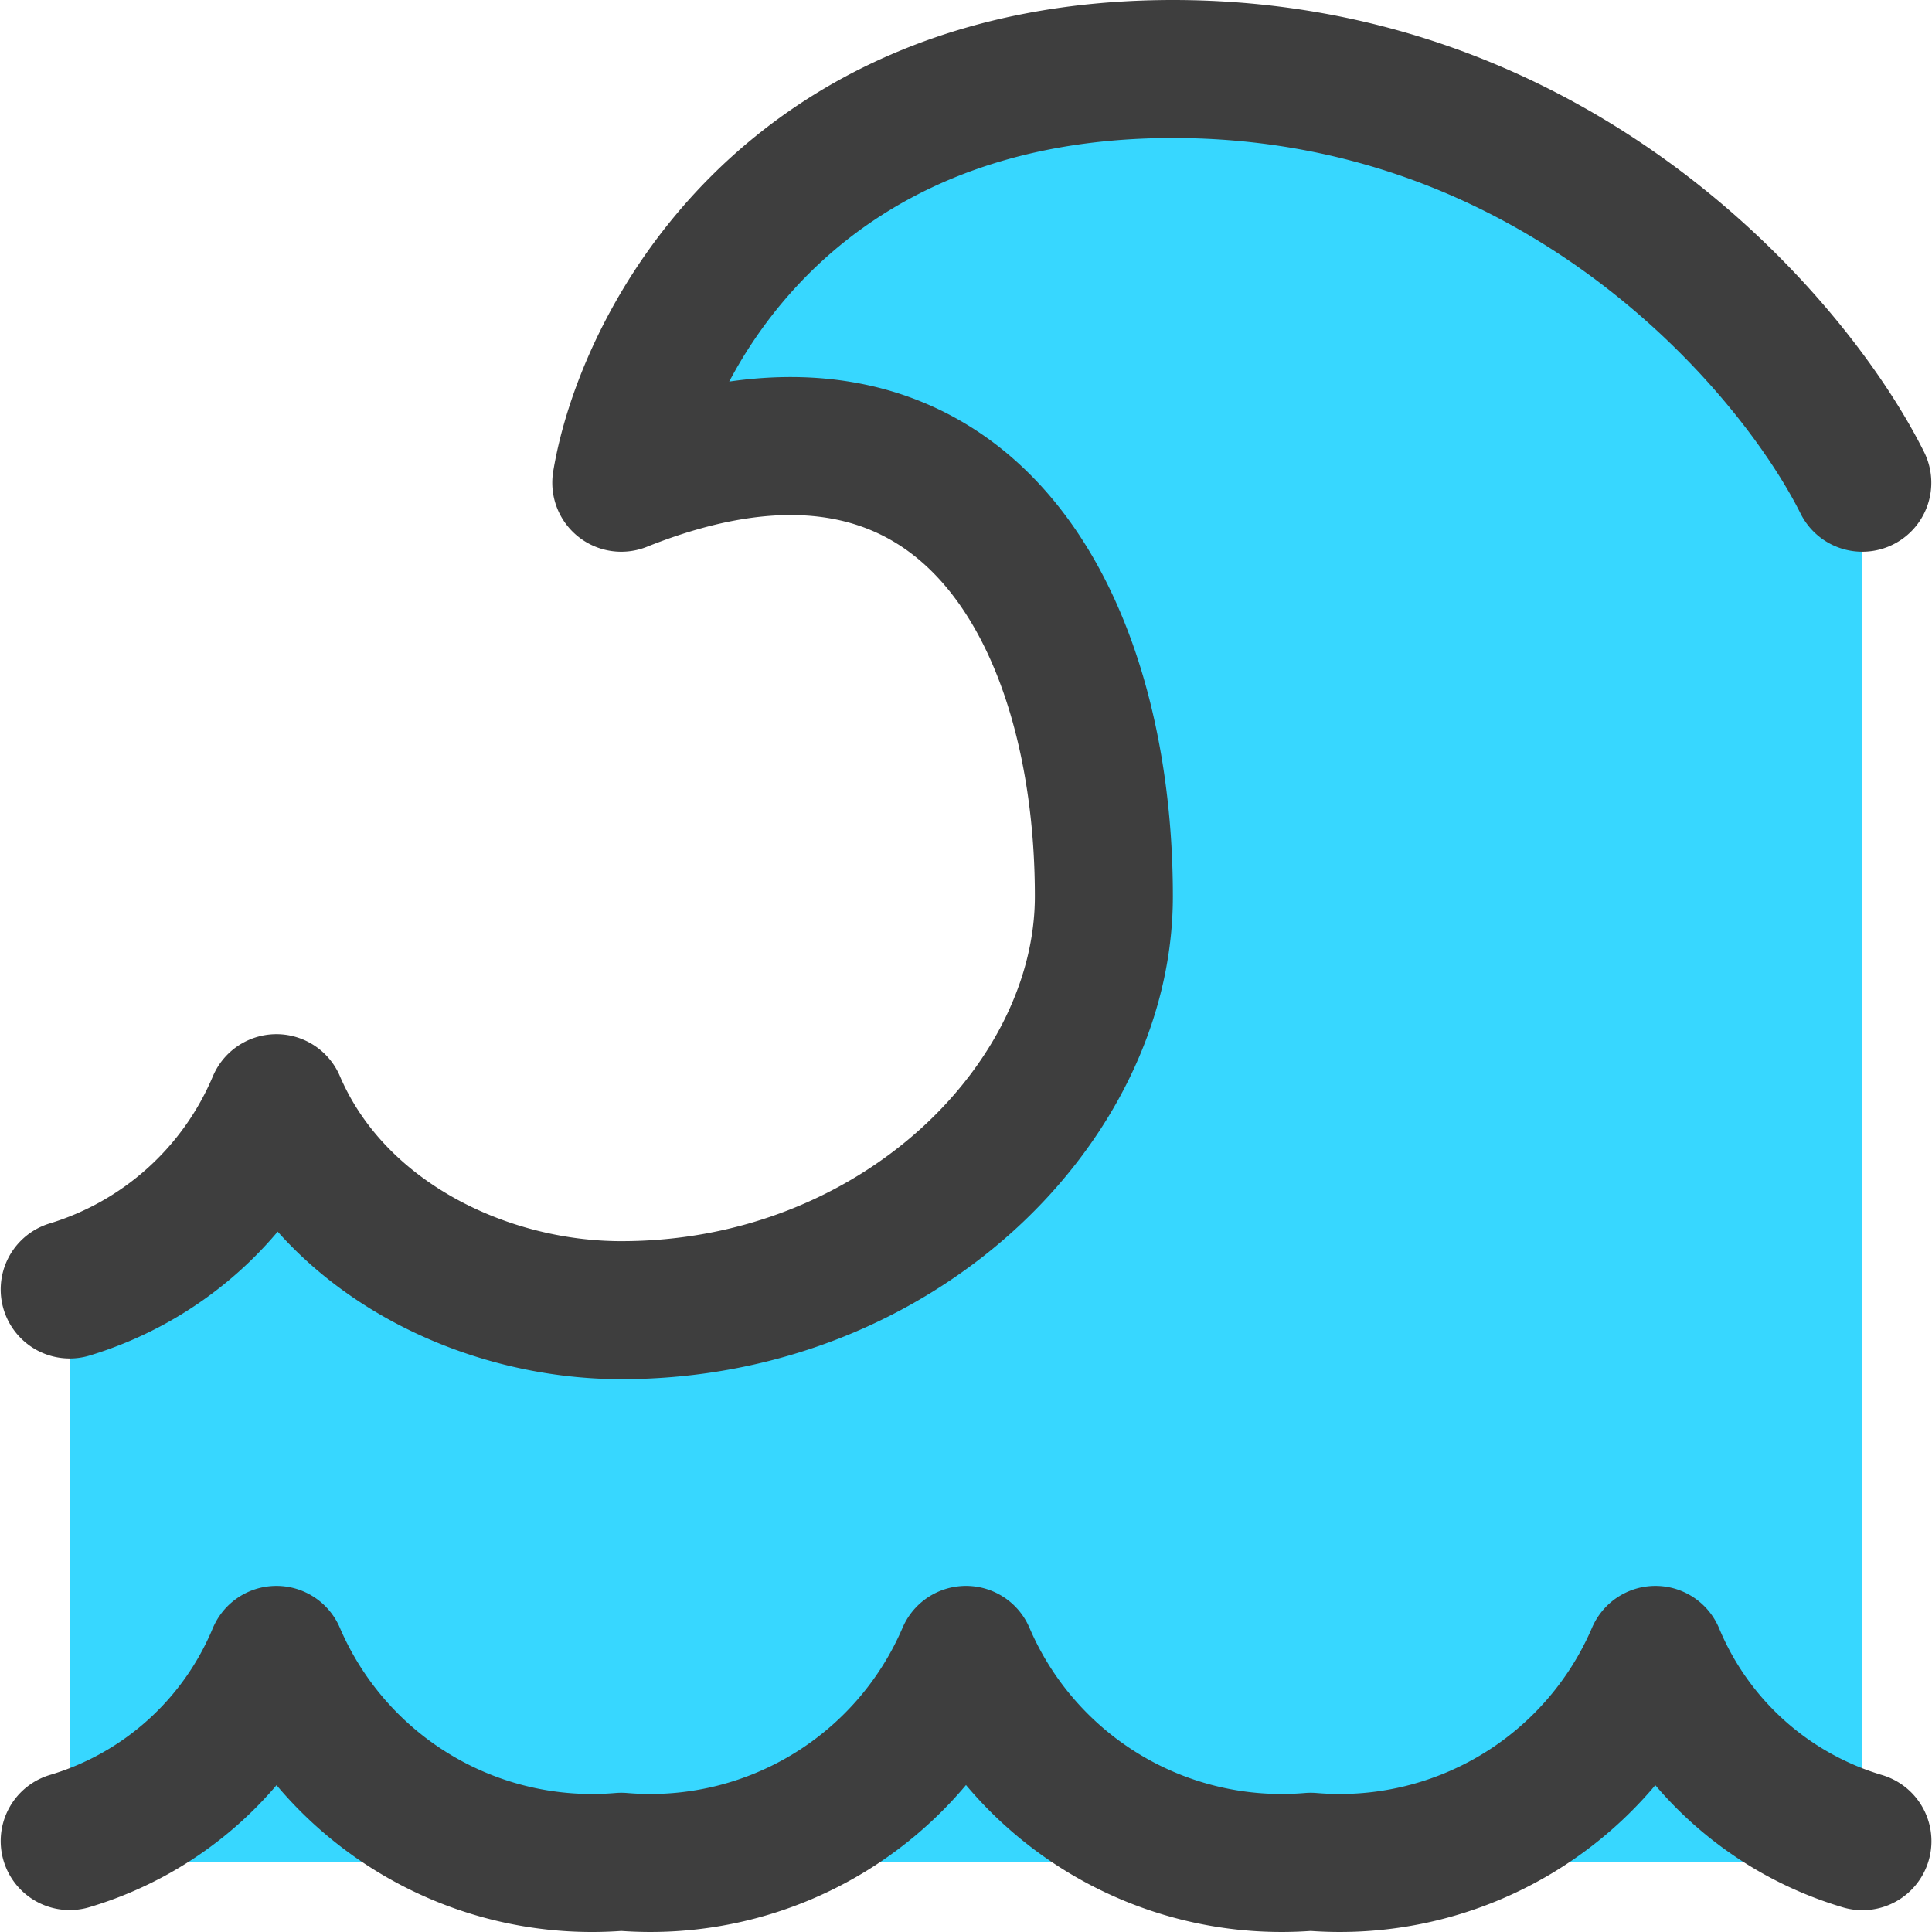 <svg xmlns="http://www.w3.org/2000/svg" fill="none" viewBox="0 0 14 14"><g id="tidal-wave--nature-ocean-wave"><path id="Vector" fill="#37d7ff" d="M2.003 7.995A2.375 2.375 0 0 1 .505 9.344v4.147h12.99V3.498C12.995 2.498 11.297.5 8.5.5 5.702.5 4.67 2.499 4.503 3.498c2.498-1 3.497 1 3.497 2.998 0 1.499-1.5 2.998-3.498 2.998-1 0-2.08-.524-2.499-1.5Z"></path><path id="Vector_2" stroke="#3e3e3e" stroke-linecap="round" stroke-linejoin="round" d="M.505 13.341a2.349 2.349 0 0 0 1.498-1.349 2.488 2.488 0 0 0 2.499 1.499A2.488 2.488 0 0 0 7 11.992a2.488 2.488 0 0 0 2.498 1.499 2.488 2.488 0 0 0 2.498-1.499 2.35 2.35 0 0 0 1.5 1.35"></path><path id="Vector_3" stroke="#3e3e3e" stroke-linecap="round" stroke-linejoin="round" d="M.505 9.344a2.375 2.375 0 0 0 1.498-1.35c.418.976 1.5 1.5 2.499 1.5 1.998 0 3.497-1.5 3.497-2.998C8 4.497 7 2.499 4.502 3.498 4.668 2.498 5.7.5 8.499.5s4.497 1.999 4.996 2.998"></path></g></svg>